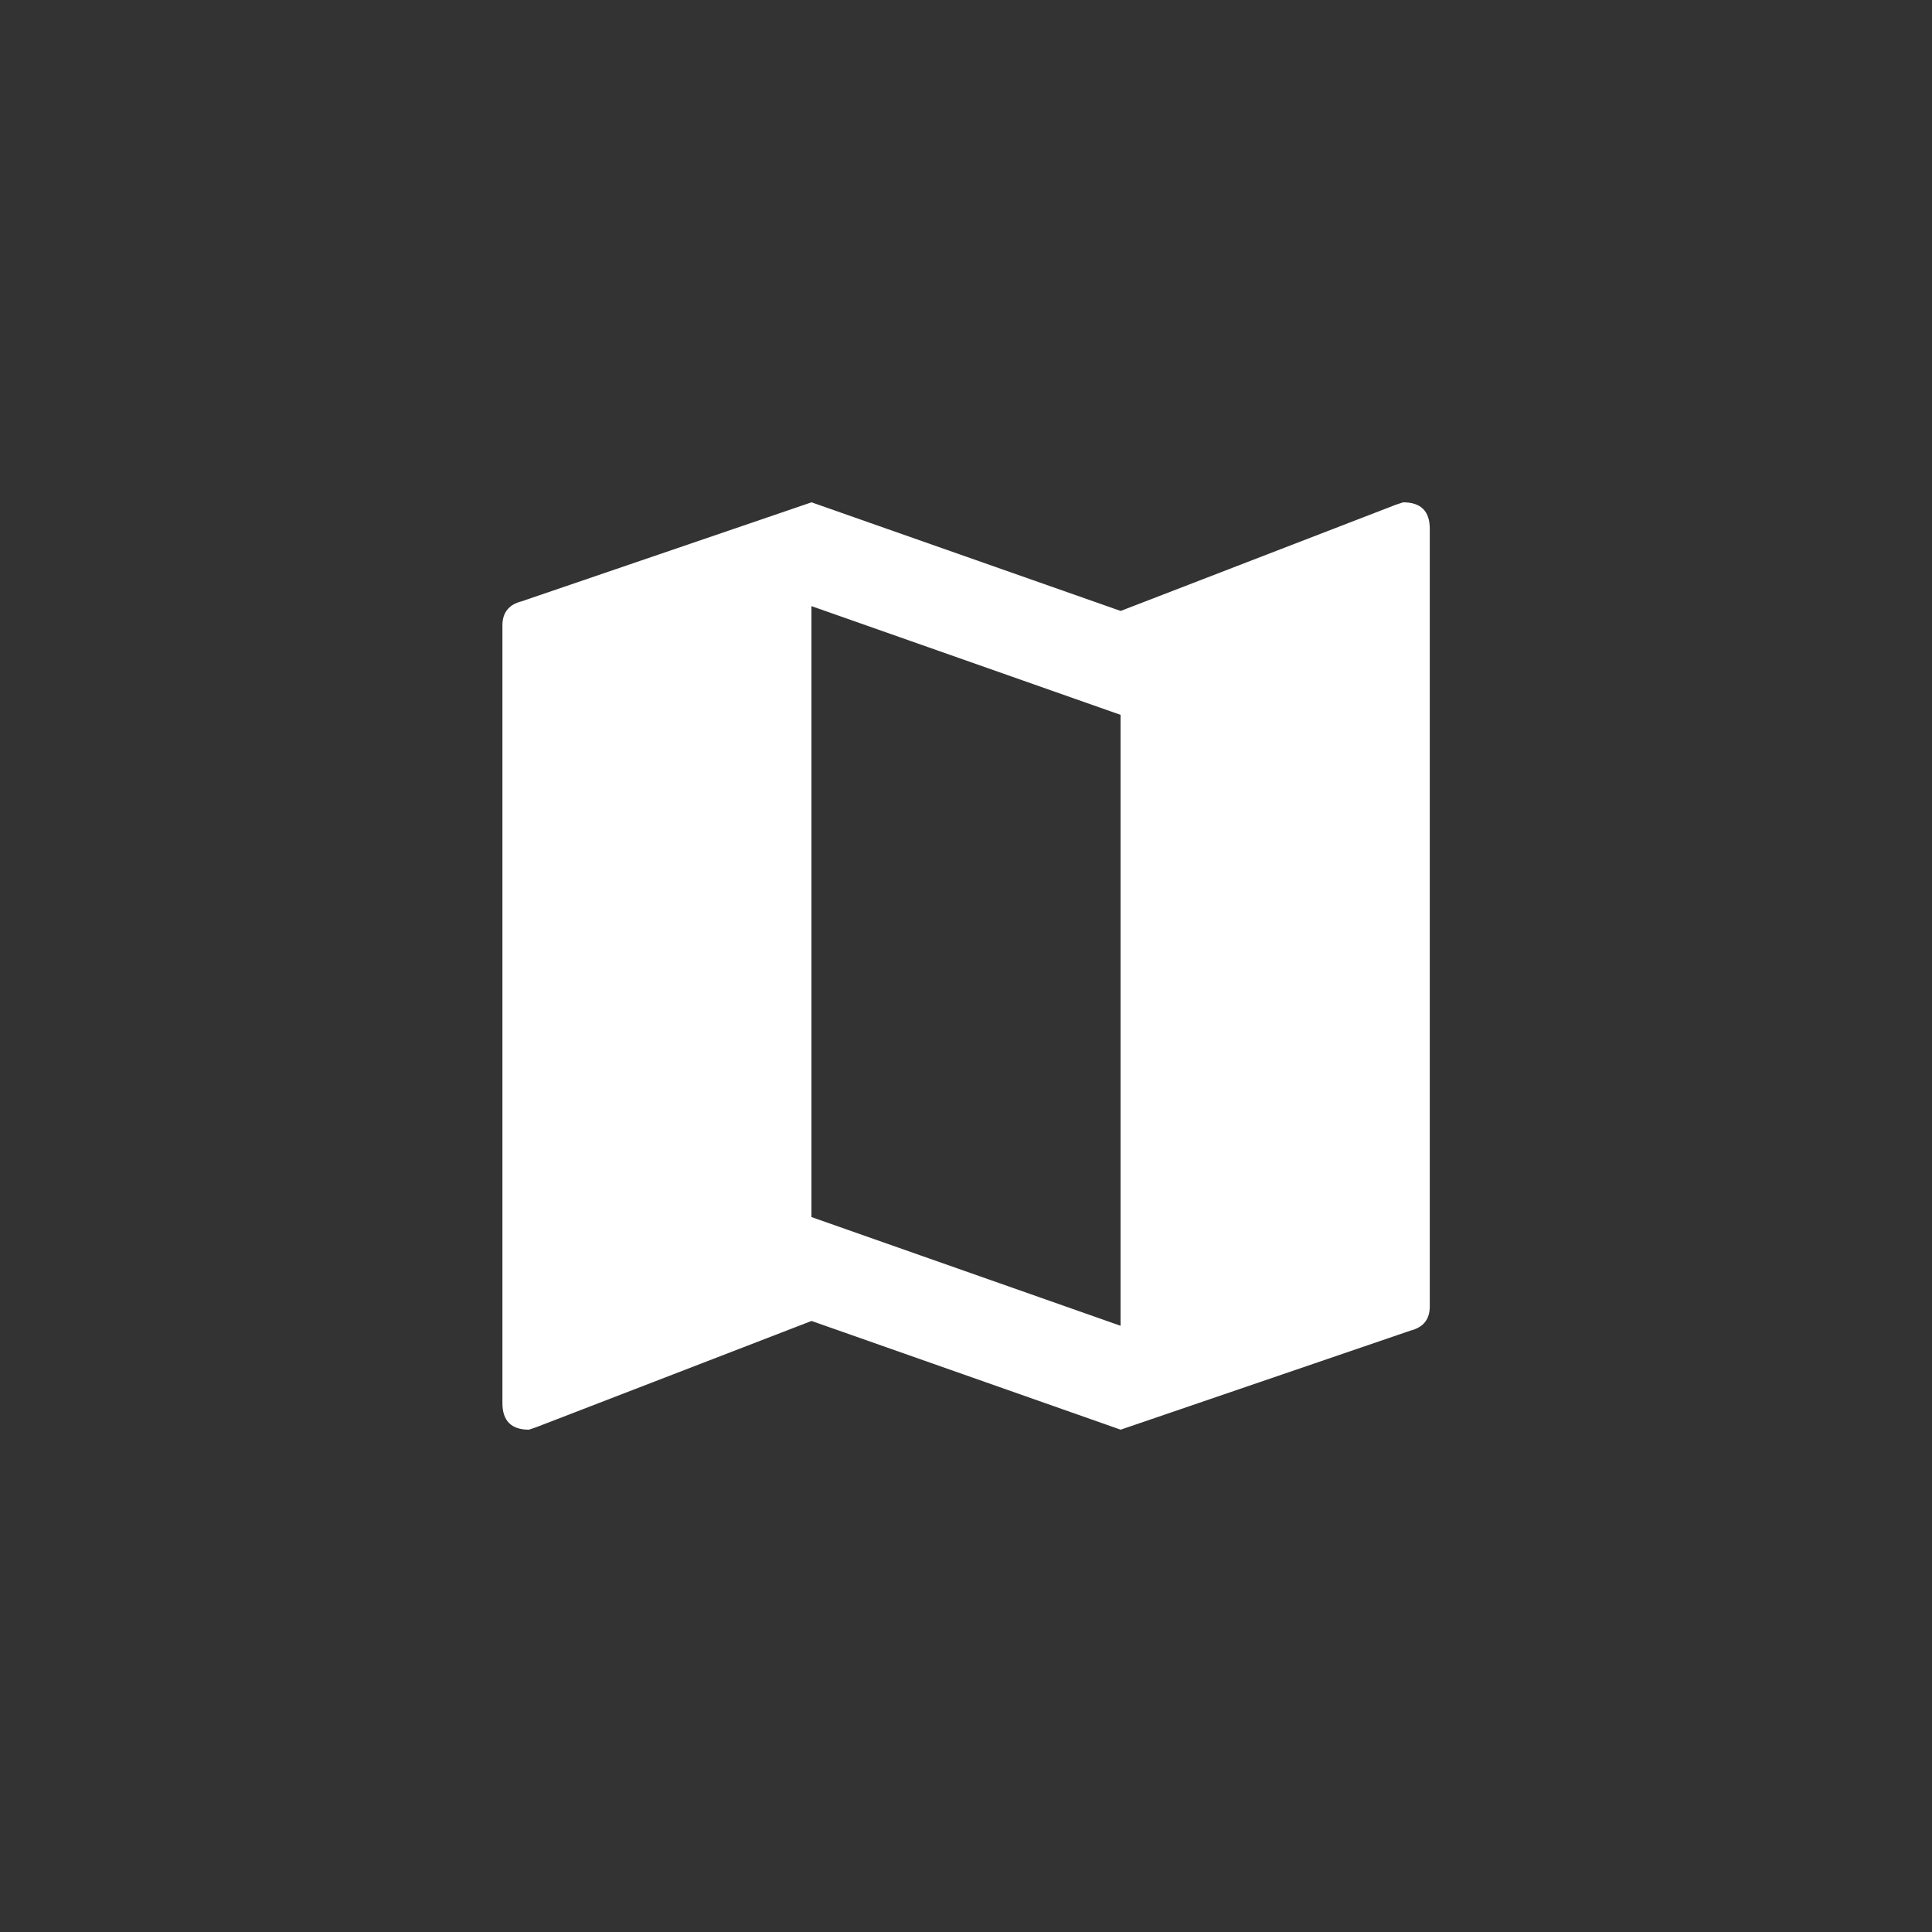 <!-- Generated by IcoMoon.io -->
<svg version="1.1" xmlns="http://www.w3.org/2000/svg" width="40" height="40" viewBox="0 0 40 40">
<rect x="0" y="0" width="40" height="40" fill="#333333" stroke="none"/>
<title>mt-map</title>
<path fill="#fff" d="M23.2 27.449v-12.649l-6.4-2.251v12.649zM29.051 10.4q0.551 0 0.551 0.549v16.1q0 0.4-0.4 0.5l-6 2.051-6.4-2.251-5.7 2.2-0.151 0.051q-0.549 0-0.549-0.551v-16.1q0-0.4 0.4-0.5l6-2.049 6.4 2.249 5.7-2.2z"></path>
</svg>
